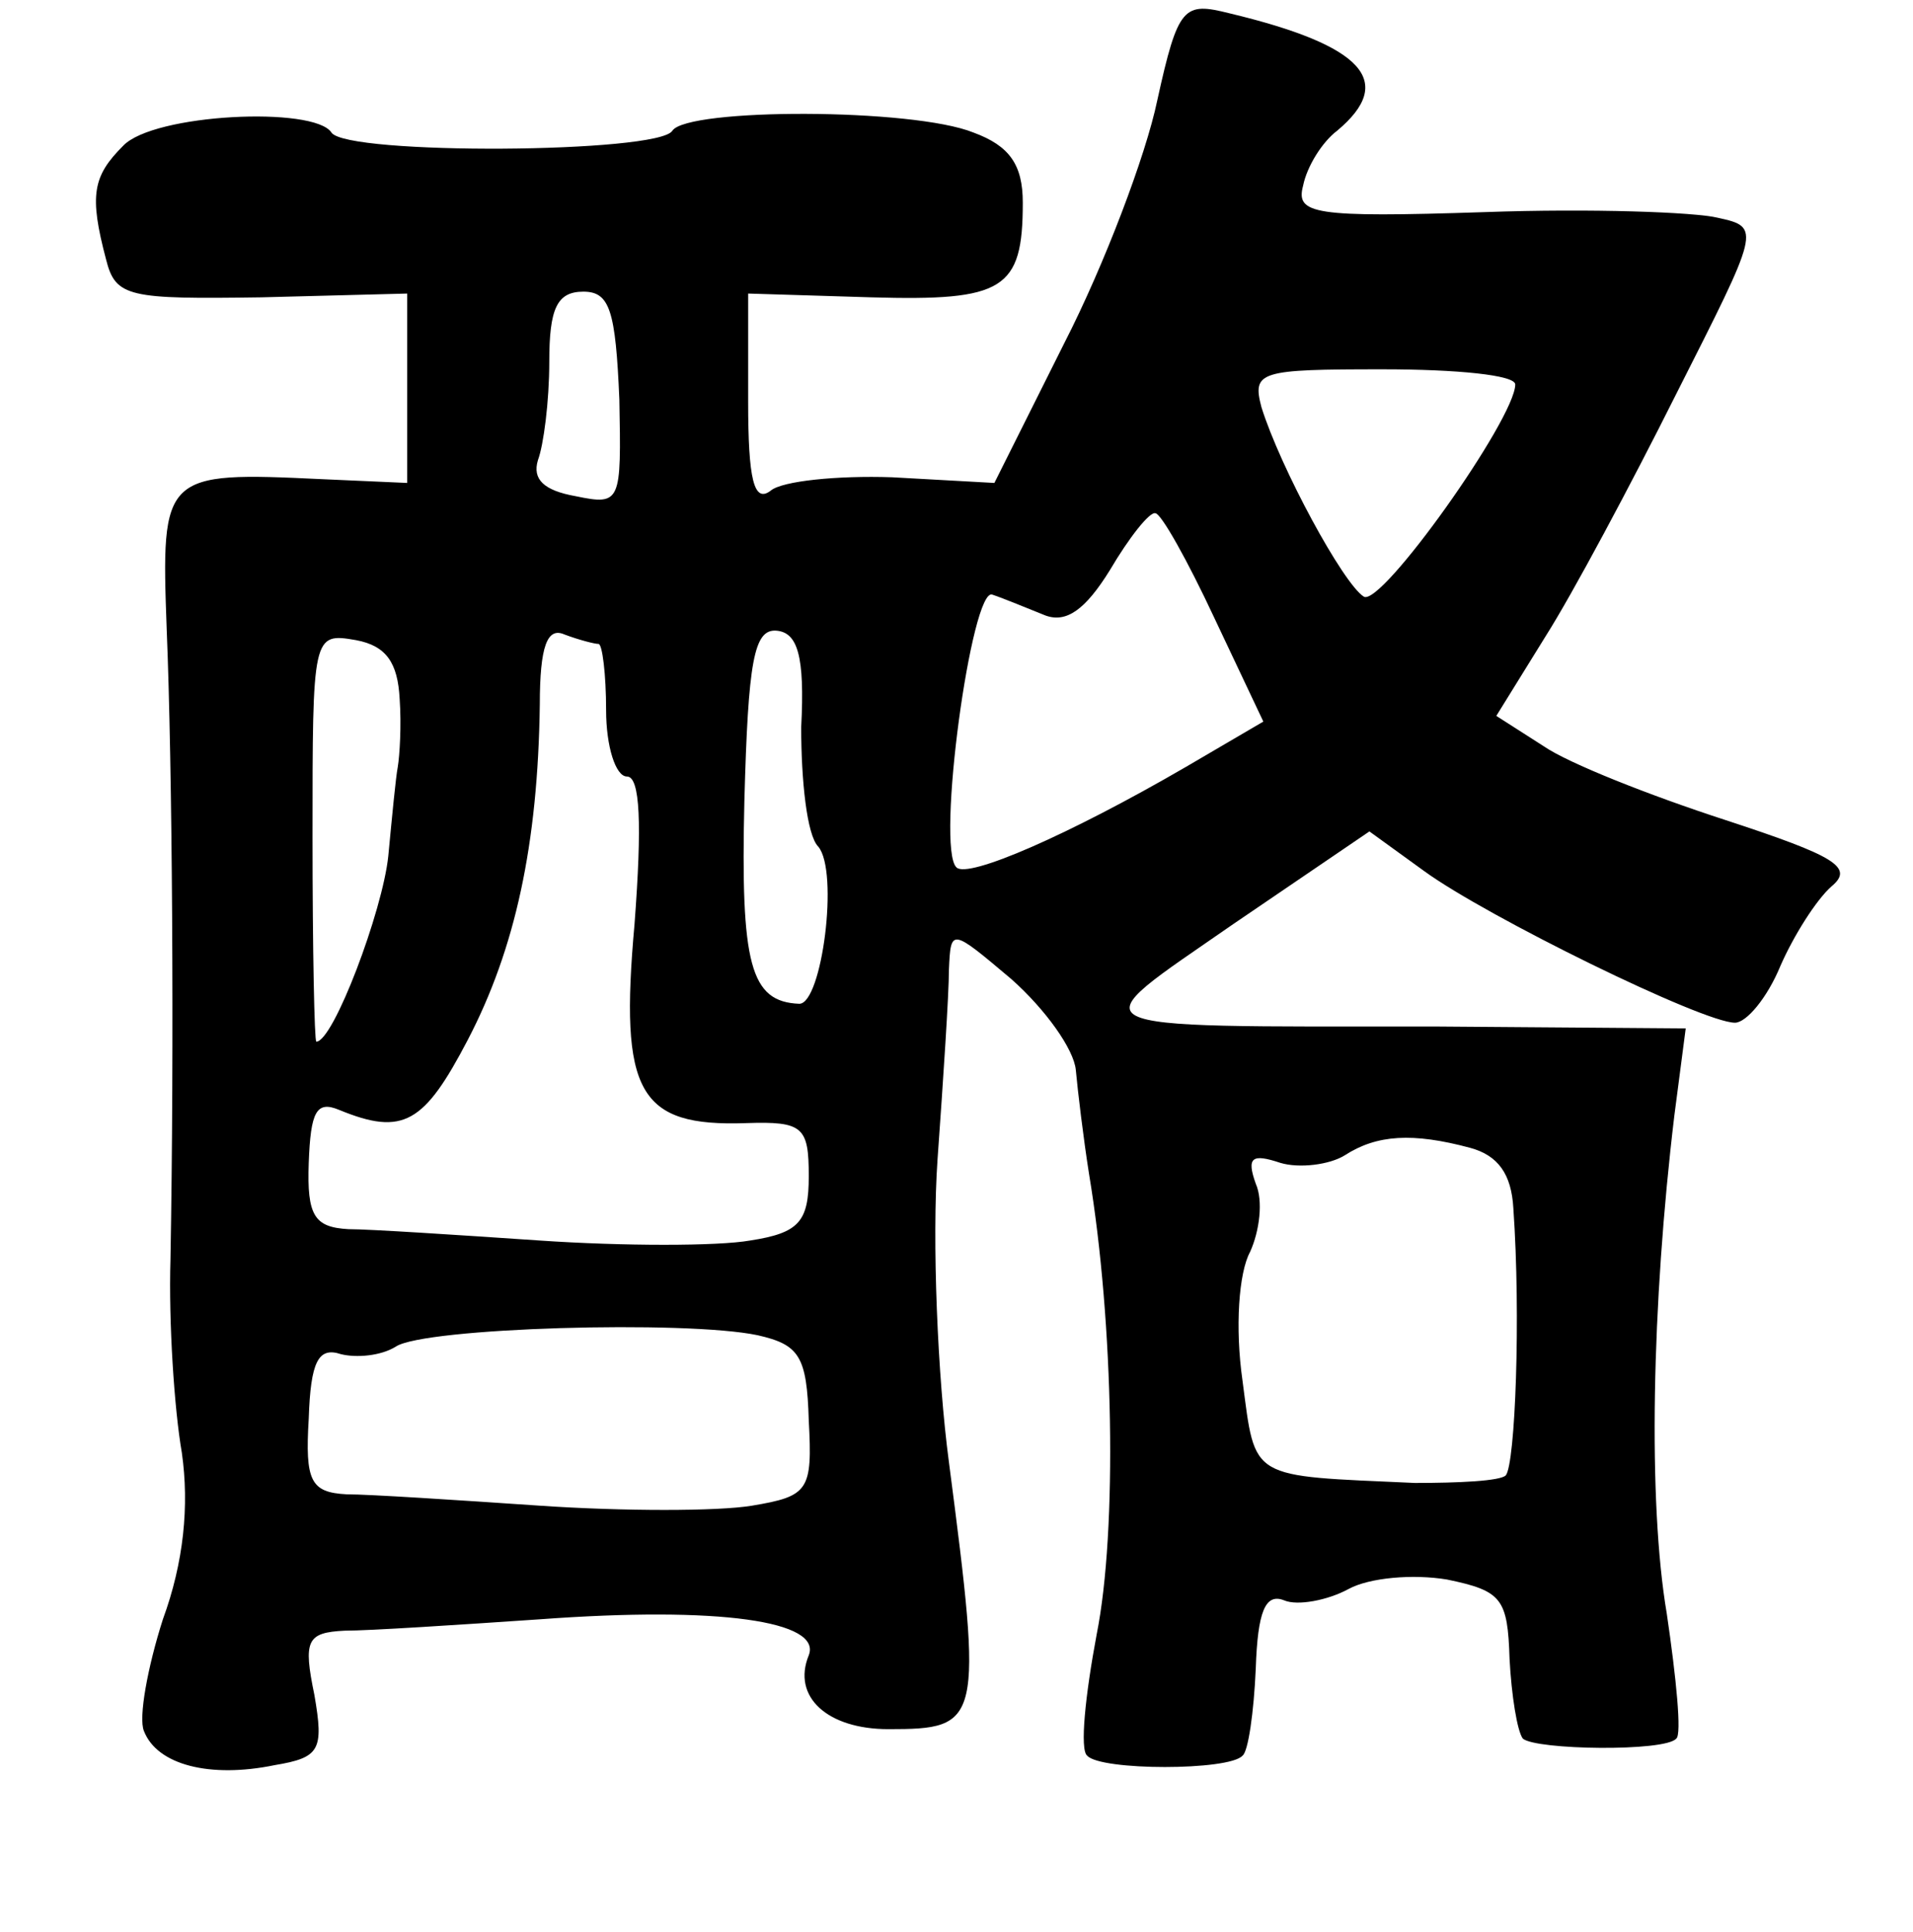 <?xml version="1.0" standalone="no"?>
<!DOCTYPE svg PUBLIC "-//W3C//DTD SVG 20010904//EN"
 "http://www.w3.org/TR/2001/REC-SVG-20010904/DTD/svg10.dtd">
<svg version="1.0" xmlns="http://www.w3.org/2000/svg"
 width="101pt" height="102pt" viewBox="0 0 101 102"
 preserveAspectRatio="xMidYMid meet">
<g transform="translate(0,102) scale(0.1,-0.1)"
fill="#000000" stroke="none">
<path d="M611 967 c-6 -29 -28 -87 -49 -128 l-37 -74 -54 3 c-29 1 -58 -2 -64
-7 -9 -7 -12 6 -12 47 l0 57 65 -2 c70 -2 80 4 80 50 0 20 -7 30 -26 37 -32
13 -151 13 -159 1 -7 -12 -172 -13 -180 -1 -9 14 -94 10 -110 -7 -16 -16 -18
-26 -9 -60 5 -20 12 -21 82 -20 l77 2 0 -50 0 -50 -45 2 c-84 4 -85 3 -82 -79
3 -73 4 -221 2 -333 -1 -33 2 -79 6 -102 4 -28 1 -58 -10 -88 -8 -25 -13 -52
-10 -59 7 -18 35 -25 69 -18 24 4 26 8 21 37 -6 29 -4 33 16 34 13 0 59 3 103
6 95 7 149 -1 142 -19 -9 -22 10 -39 42 -39 49 0 50 3 32 141 -6 45 -9 117 -6
160 3 42 6 87 6 100 1 22 1 22 33 -5 18 -16 33 -37 34 -48 1 -11 4 -36 7 -55
13 -78 15 -188 4 -243 -6 -32 -9 -61 -5 -64 7 -8 75 -8 82 0 3 2 6 23 7 46 1
30 5 40 15 36 7 -3 23 0 34 6 11 6 34 8 52 5 29 -6 32 -10 33 -42 1 -19 4 -38
7 -42 7 -6 75 -7 81 0 3 2 0 32 -5 66 -10 59 -8 163 4 263 l6 46 -133 1 c-196
0 -188 -3 -106 54 l72 49 29 -21 c33 -24 147 -80 164 -80 6 0 17 13 24 30 7
16 19 35 27 42 12 10 2 16 -56 35 -40 13 -83 30 -96 39 l-25 16 26 42 c14 22
45 80 69 128 44 87 45 88 22 93 -12 3 -67 5 -123 3 -91 -3 -100 -1 -96 14 2
10 10 23 18 29 31 26 14 45 -57 62 -24 6 -27 4 -38 -46z m-284 -158 c1 -54 1
-56 -23 -51 -17 3 -23 9 -20 19 3 8 6 31 6 52 0 28 4 37 18 37 14 0 17 -10 19
-57z m473 8 c0 -18 -71 -118 -80 -112 -11 7 -44 68 -54 100 -5 19 -1 20 64 20
39 0 70 -3 70 -8z m-159 -123 l26 -55 -41 -24 c-62 -36 -115 -59 -121 -53 -11
10 8 149 19 144 6 -2 18 -7 28 -11 11 -4 21 3 34 24 10 17 21 31 24 30 3 0 17
-25 31 -55z m-430 -43 c1 -14 0 -30 -1 -36 -1 -5 -3 -26 -5 -47 -3 -29 -29
-98 -38 -98 -1 0 -2 49 -2 108 0 107 0 108 23 104 16 -3 22 -12 23 -31z m105
29 c2 0 4 -16 4 -35 0 -19 5 -35 11 -35 7 0 8 -25 4 -78 -8 -89 2 -107 59
-105 30 1 33 -2 33 -28 0 -24 -5 -30 -31 -34 -17 -3 -67 -3 -111 0 -44 3 -90
6 -101 6 -18 1 -22 7 -21 35 1 27 4 33 16 28 34 -14 45 -7 68 37 25 48 37 103
38 177 0 31 4 41 13 37 8 -3 16 -5 18 -5z m107 -44 c0 -28 3 -57 9 -63 11 -13
2 -83 -10 -83 -26 1 -31 21 -29 107 2 74 5 91 17 90 11 -1 15 -13 13 -51z
m353 -222 c15 -4 22 -14 23 -32 4 -57 1 -135 -4 -141 -3 -3 -25 -4 -48 -4 -88
4 -84 1 -91 54 -4 28 -2 57 4 68 5 11 7 27 3 36 -5 14 -2 16 13 11 10 -3 26
-1 34 4 17 11 36 12 66 4z m-376 -99 c22 -5 26 -11 27 -45 2 -37 0 -40 -30
-45 -18 -3 -68 -3 -112 0 -44 3 -90 6 -102 6 -19 1 -22 7 -20 40 1 30 5 38 17
34 8 -2 21 -1 29 4 15 10 153 14 191 6z"/>
</g>
</svg>
